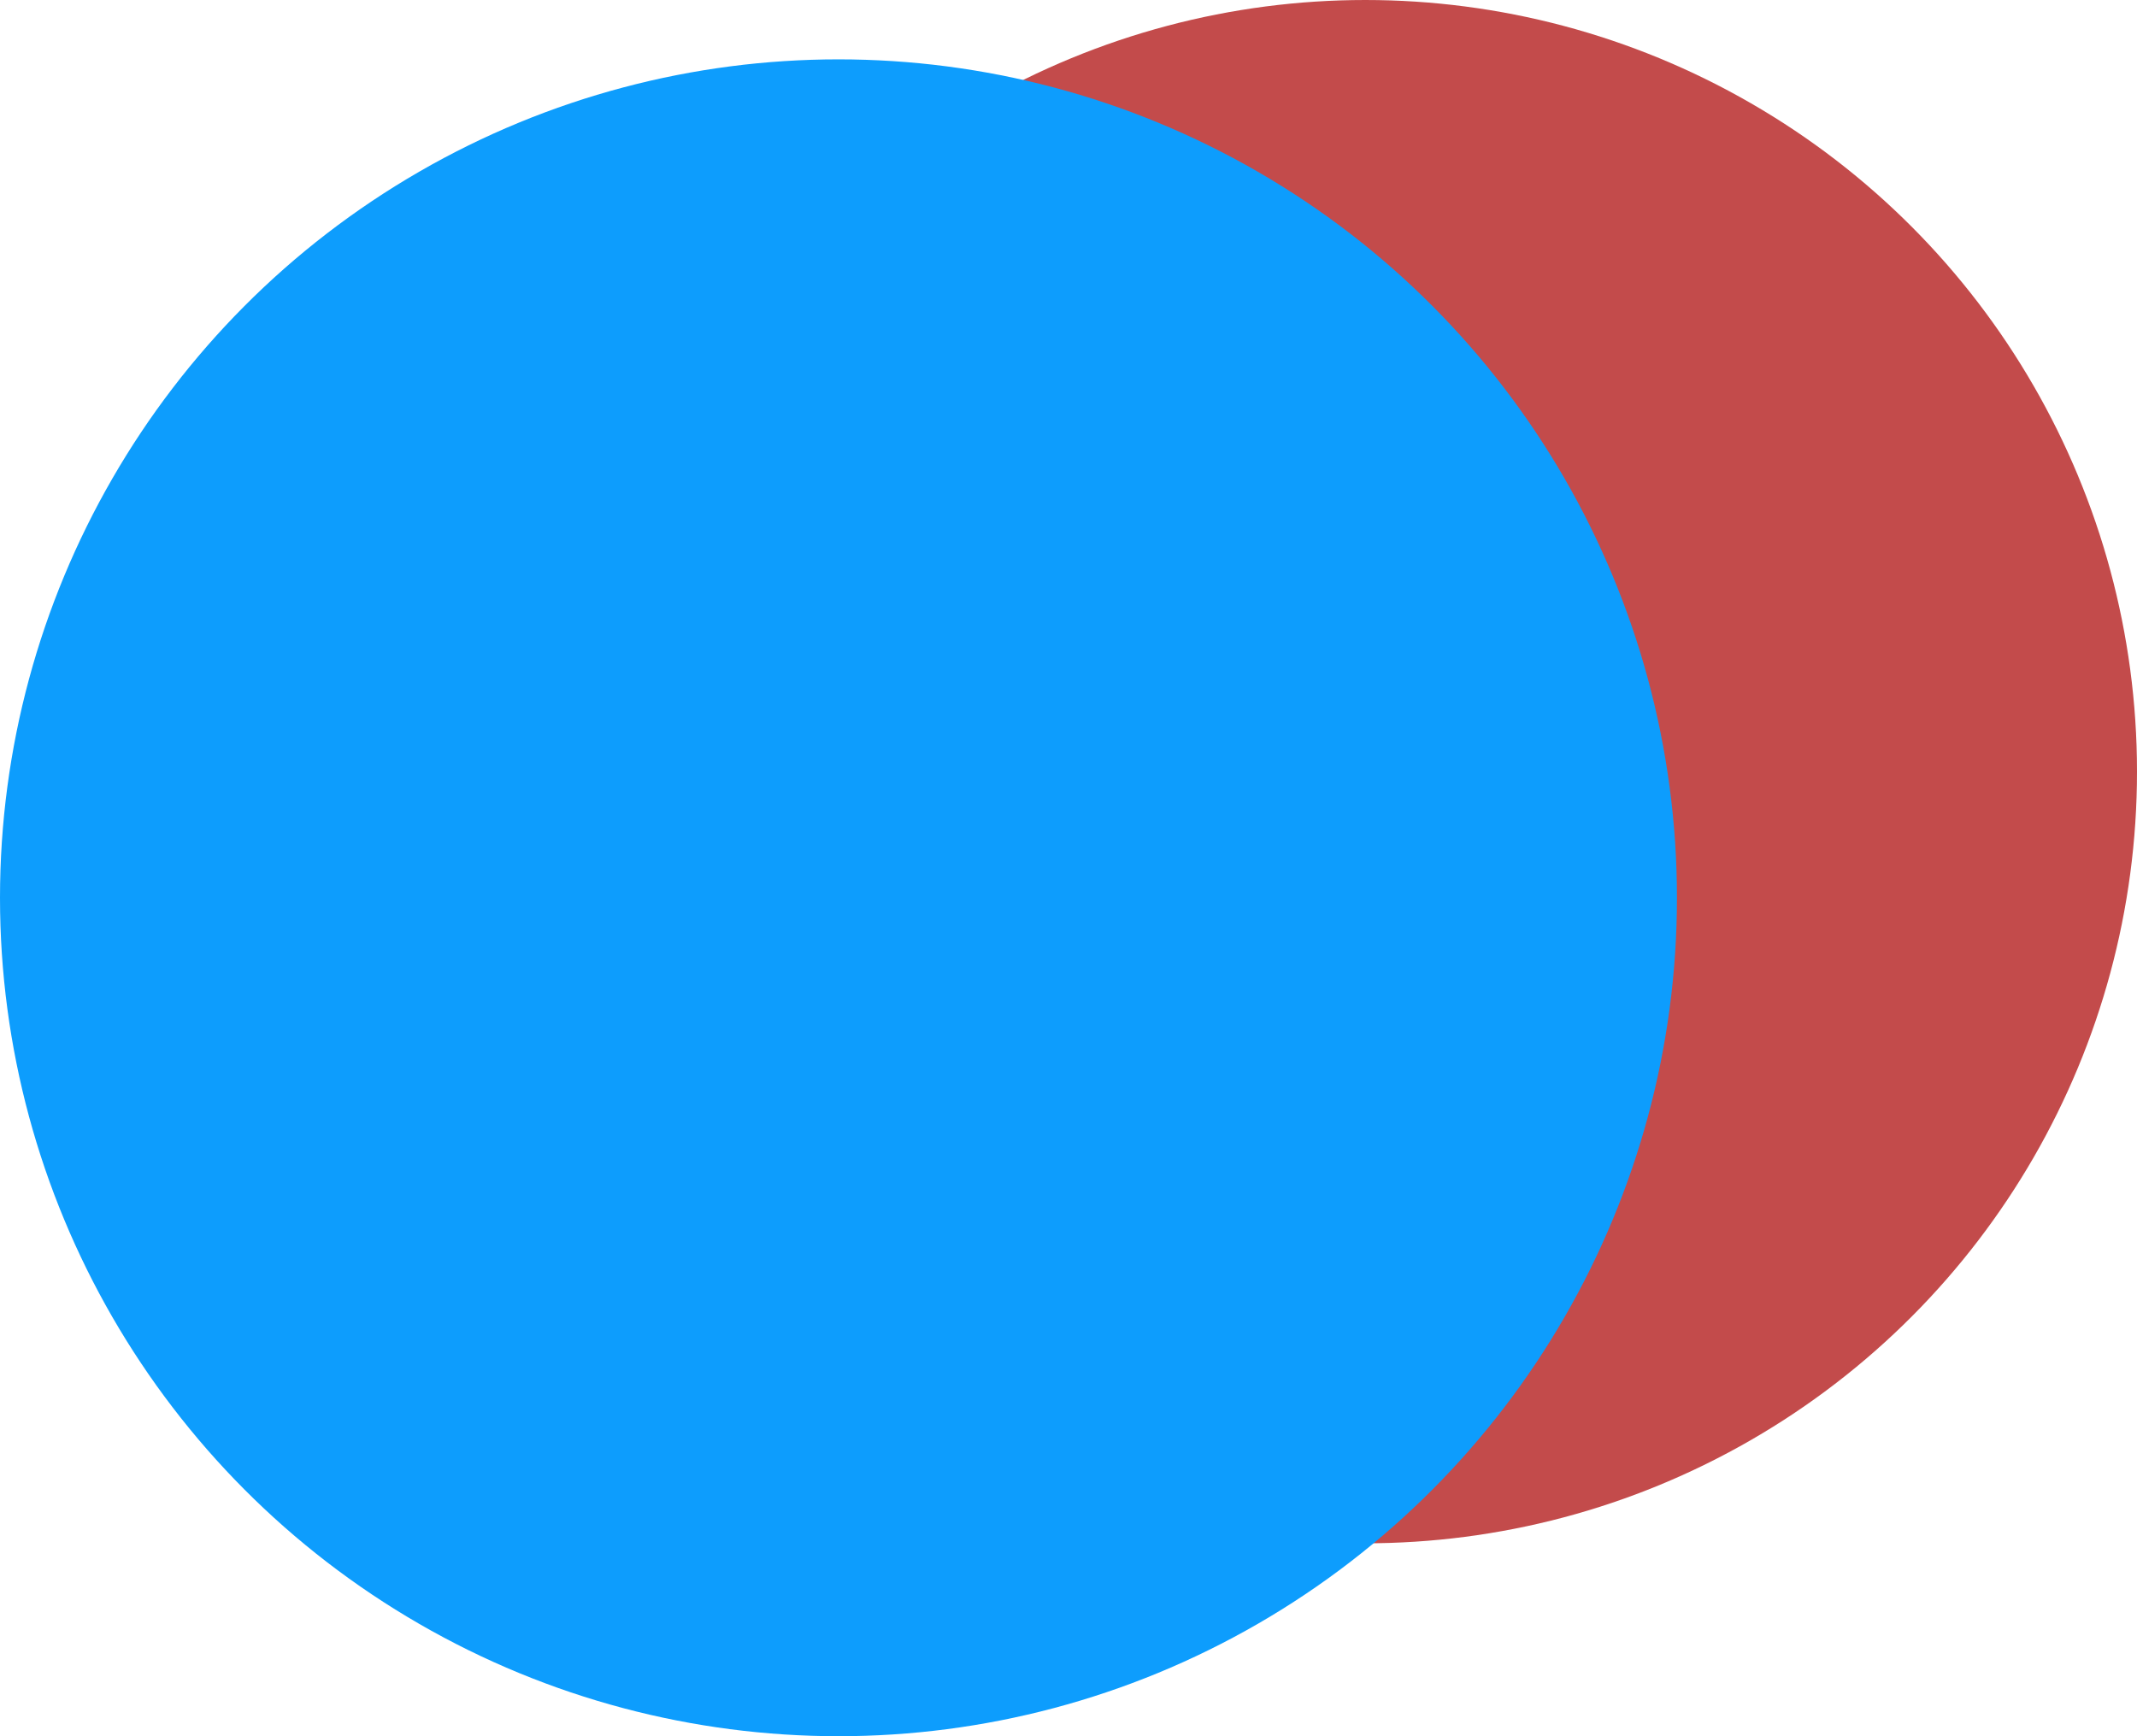 <svg xmlns="http://www.w3.org/2000/svg" width="144" height="117" viewBox="0 0 144 117">
  <g id="logo-bg" transform="translate(-130 16)">
    <circle id="Ellipse_2" data-name="Ellipse 2" cx="52" cy="52" r="52" transform="translate(170 -16)" fill="#c34b4b"/>
    <circle id="Ellipse_3" data-name="Ellipse 3" cx="56.5" cy="56.5" r="56.5" transform="translate(130 -12)" fill="#0d9dfd"/>
  </g>
</svg>

